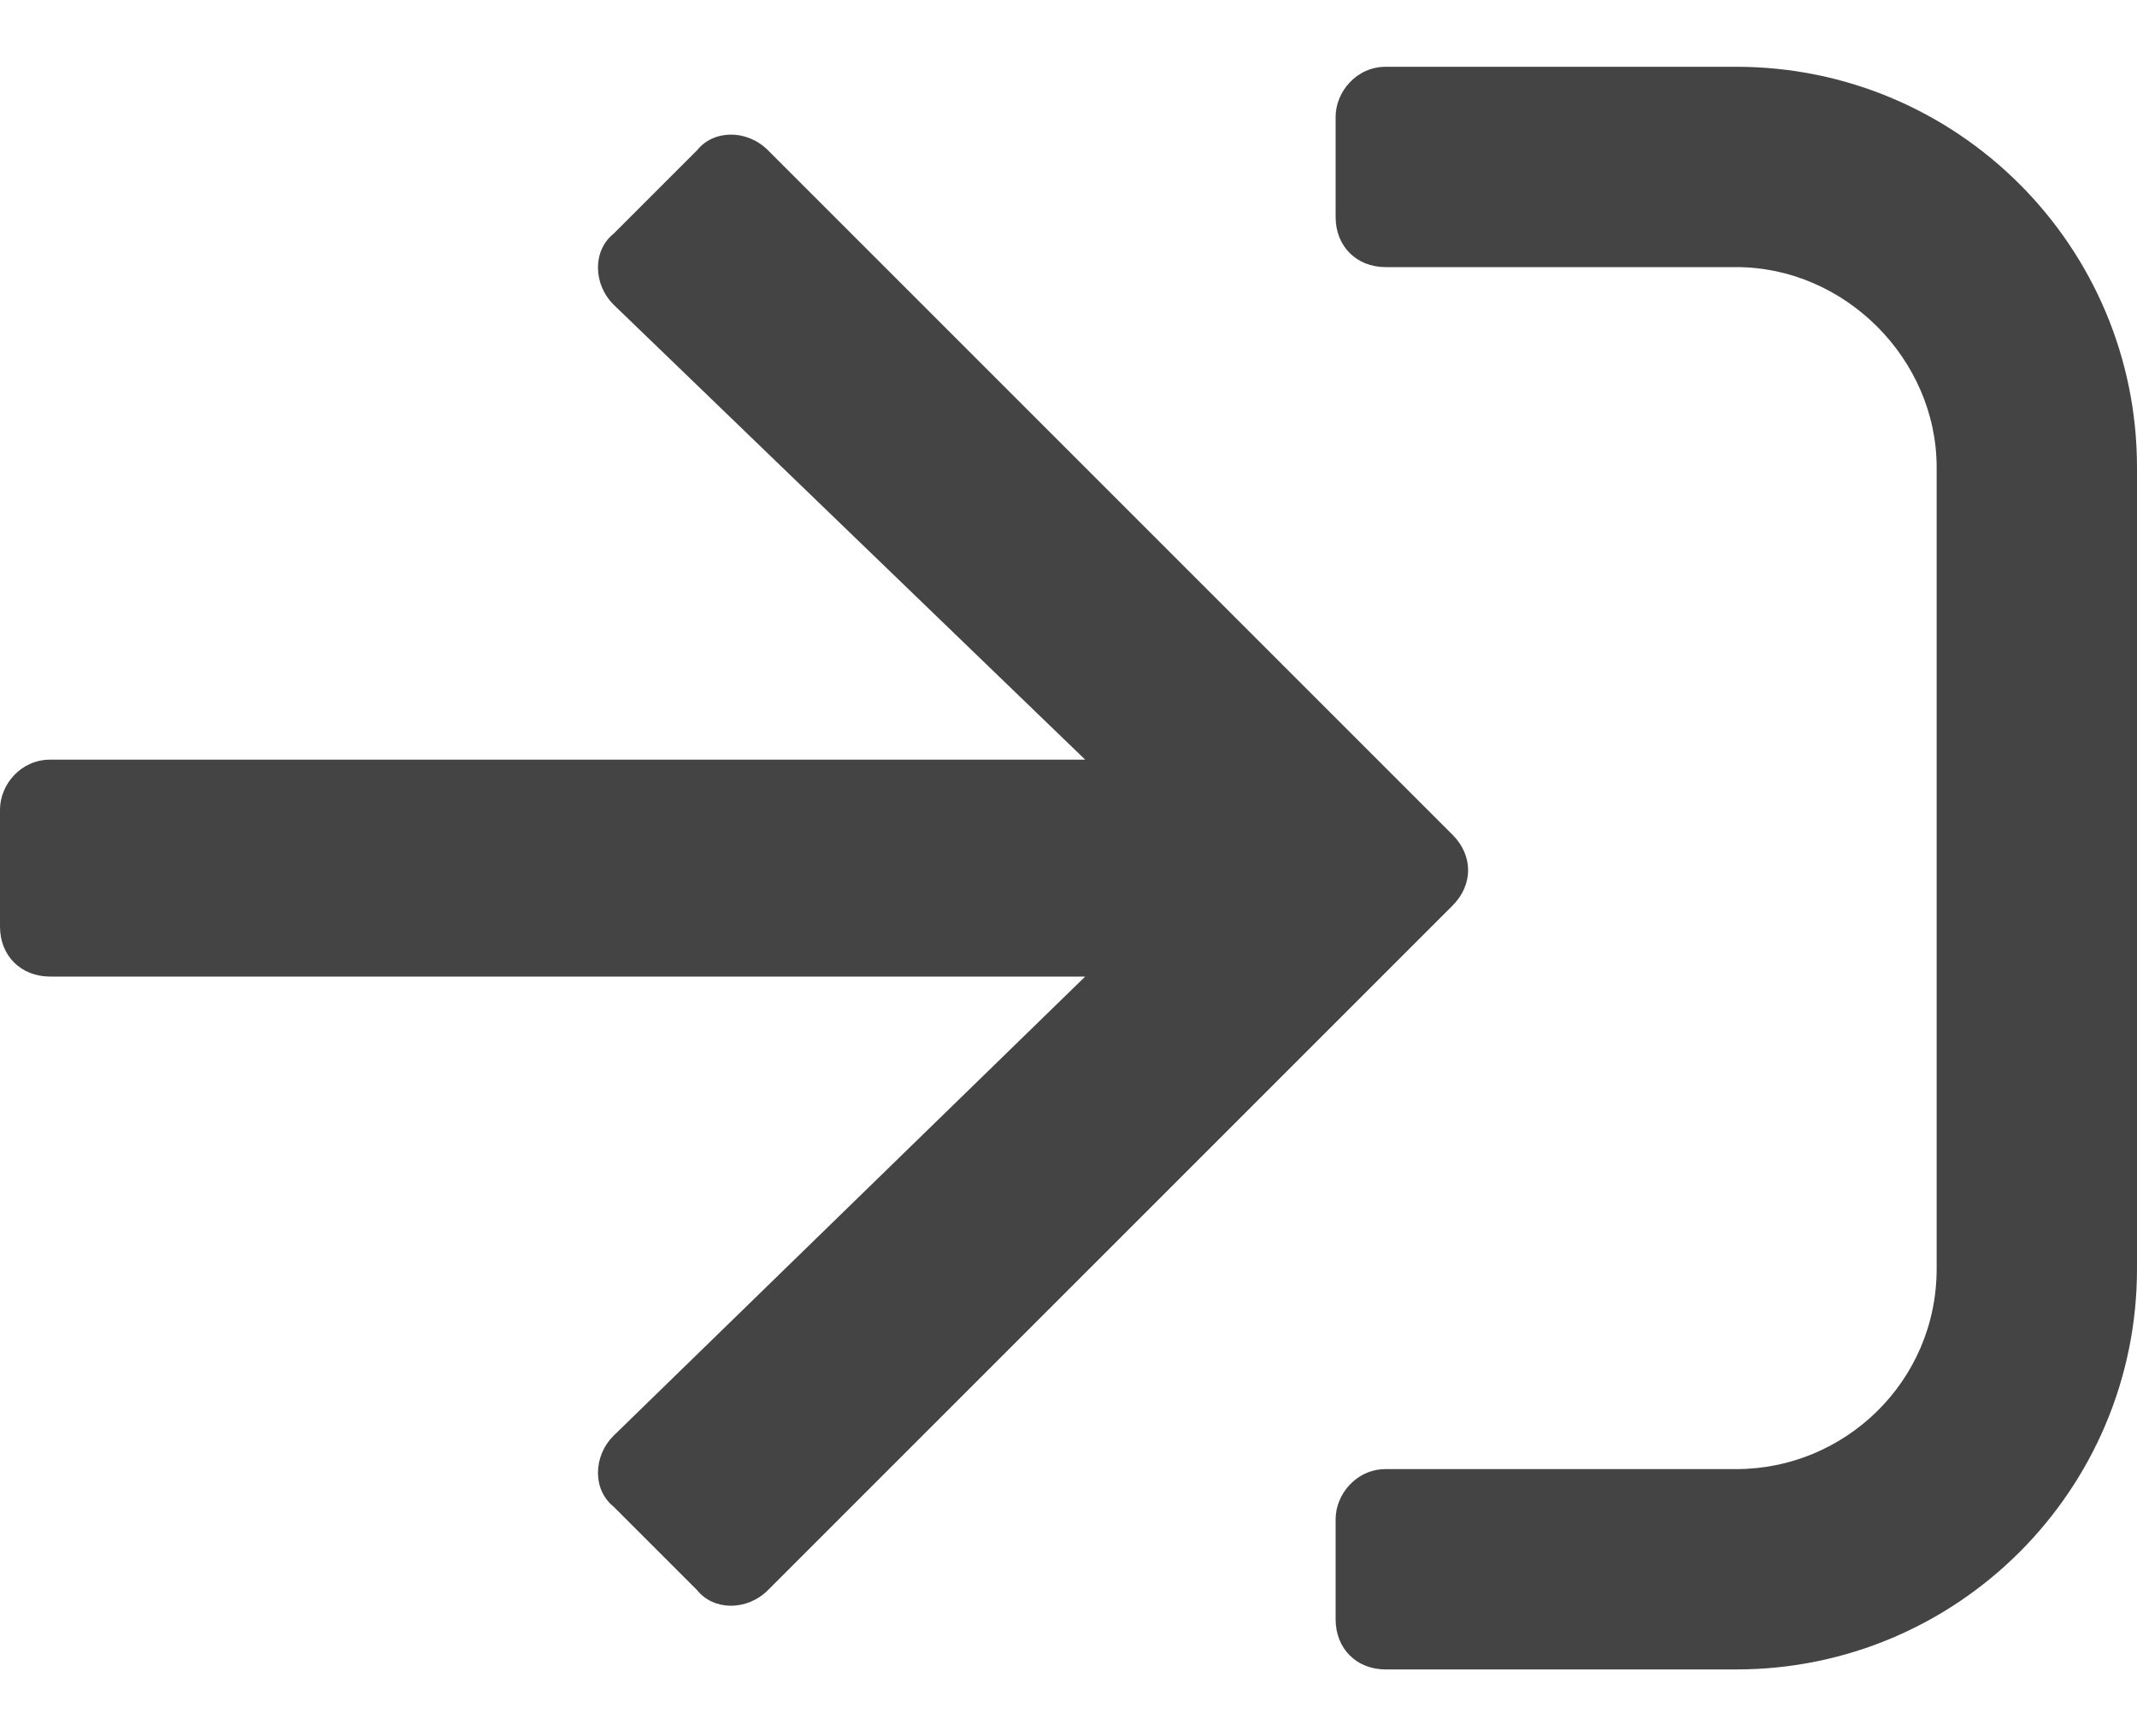 <svg width="16" height="13" viewBox="0 0 16 13" fill="none" xmlns="http://www.w3.org/2000/svg">
<path d="M13 12.5C14.656 12.5 16 11.156 16 9.5V3.5C16 1.844 14.656 0.5 13 0.5H10.375C10.156 0.5 10 0.688 10 0.875V1.625C10 1.844 10.156 2 10.375 2H13C13.812 2 14.5 2.688 14.5 3.5V9.5C14.5 10.344 13.812 11 13 11H10.375C10.156 11 10 11.188 10 11.375V12.125C10 12.344 10.156 12.5 10.375 12.5H13ZM5.219 1.125L4.594 1.75C4.438 1.875 4.438 2.125 4.594 2.281L8.125 5.688H0.375C0.156 5.688 0 5.875 0 6.062V6.938C0 7.156 0.156 7.312 0.375 7.312H8.125L4.594 10.75C4.438 10.906 4.438 11.156 4.594 11.281L5.219 11.906C5.344 12.062 5.594 12.062 5.75 11.906L10.875 6.781C11.031 6.625 11.031 6.406 10.875 6.25L5.75 1.125C5.594 0.969 5.344 0.969 5.219 1.125Z" fill="#444444"/>
</svg>
